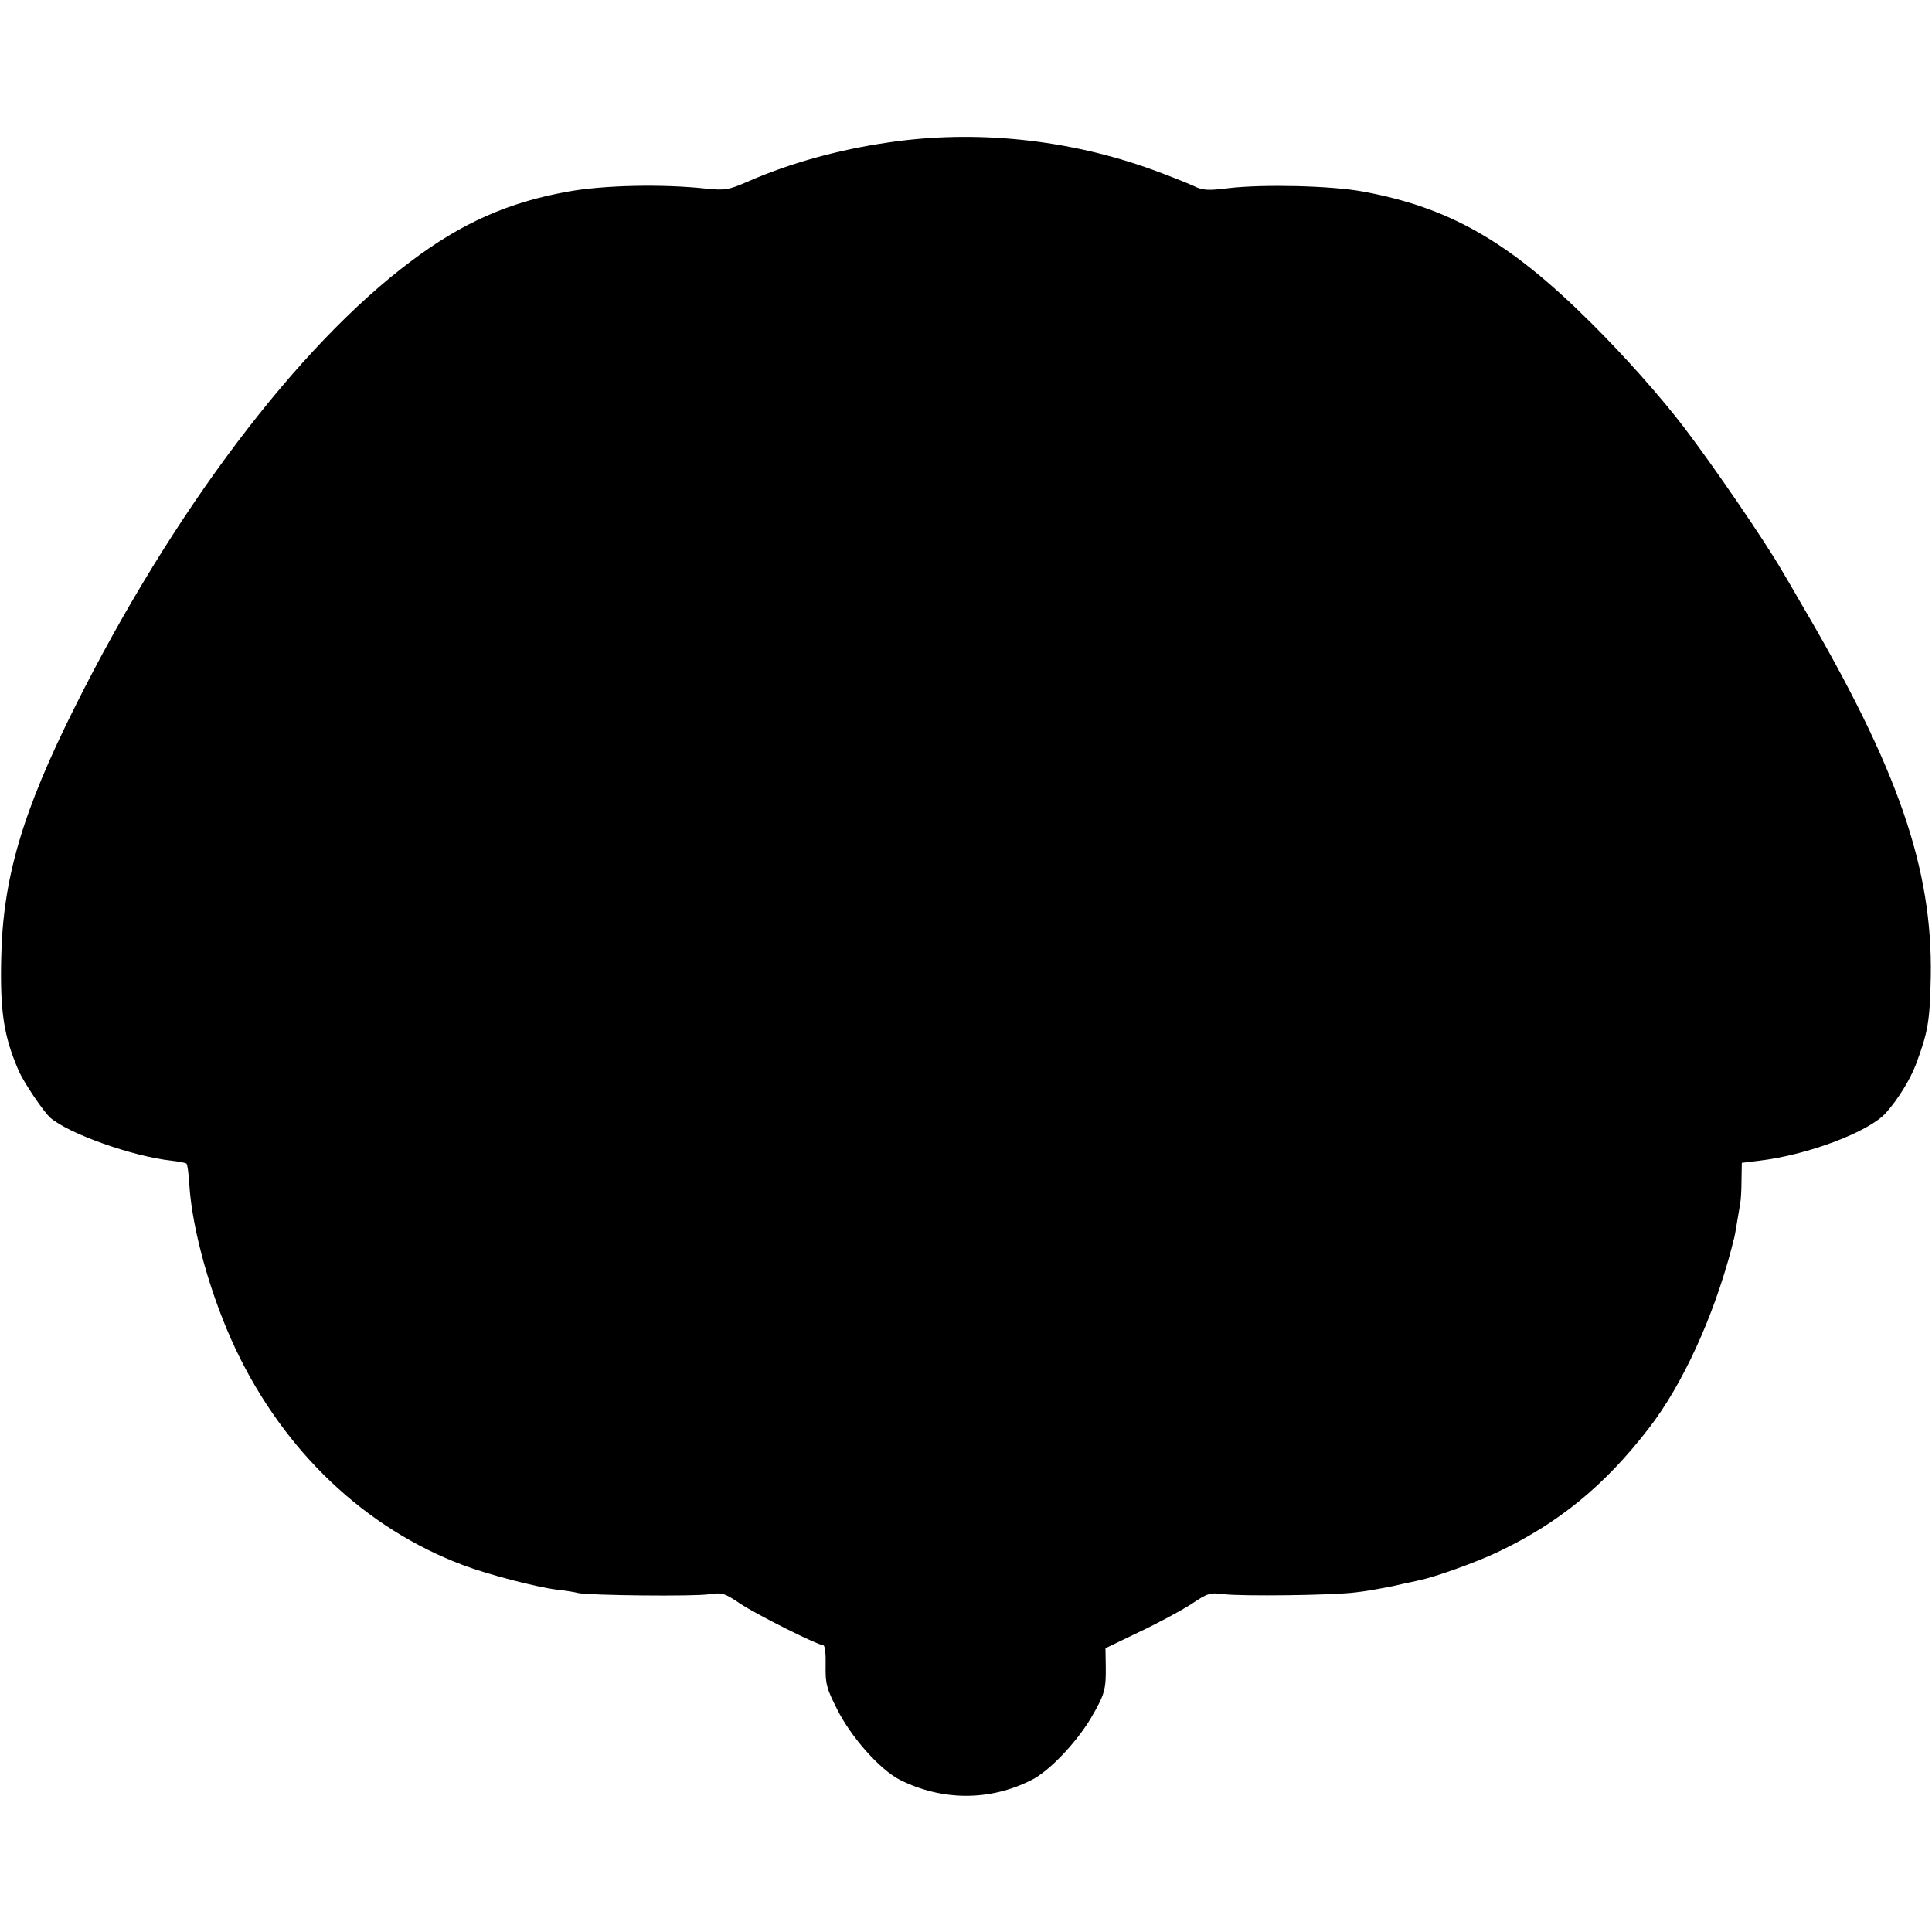 <?xml version="1.0" standalone="no"?>
<!DOCTYPE svg PUBLIC "-//W3C//DTD SVG 20010904//EN"
 "http://www.w3.org/TR/2001/REC-SVG-20010904/DTD/svg10.dtd">
<svg version="1.0" xmlns="http://www.w3.org/2000/svg"
 width="640pt" height="640pt" viewBox="0 0 640 640"
 preserveAspectRatio="xMidYMid meet">
<g transform="translate(0,640) scale(0.1,-0.1)"
fill="#000000" stroke="none">
<path d="M2942 5928 c-166 -24 -327 -69 -466 -130 -62 -27 -74 -29 -135 -23
-145 16 -342 12 -461 -10 -196 -35 -351 -104 -518 -230 -377 -282 -791 -831
-1112 -1473 -176 -351 -241 -573 -246 -837 -4 -178 9 -258 57 -370 17 -40 82
-136 105 -157 60 -53 273 -129 403 -143 25 -3 47 -7 49 -10 3 -3 7 -33 9 -67
9 -152 72 -375 154 -548 161 -339 429 -593 754 -715 82 -31 240 -72 310 -81
28 -3 59 -8 70 -11 33 -8 387 -12 435 -4 41 6 50 4 100 -30 55 -37 259 -139
277 -139 6 0 9 -30 8 -67 -1 -61 3 -76 38 -145 47 -94 142 -200 208 -234 140
-70 298 -71 437 0 58 29 148 124 196 205 45 77 50 94 49 169 l-1 62 112 54
c62 29 139 71 172 92 55 37 62 39 109 33 59 -7 356 -4 435 6 30 3 86 13 125
21 38 9 79 17 90 20 49 10 186 59 255 92 203 96 356 221 503 412 111 144 213
367 273 595 4 17 8 32 9 35 1 3 5 25 9 50 4 25 9 54 11 65 2 11 4 45 4 76 l1
57 58 7 c160 19 362 95 419 158 41 46 80 110 99 159 41 109 47 145 50 293 6
358 -108 688 -425 1228 -25 44 -57 98 -70 120 -56 96 -221 338 -323 472 -78
102 -198 237 -307 345 -271 270 -469 383 -759 436 -105 19 -326 24 -440 11
-72 -9 -88 -8 -120 8 -20 9 -80 33 -132 52 -280 102 -589 134 -878 91z"/>
</g>
</svg>
